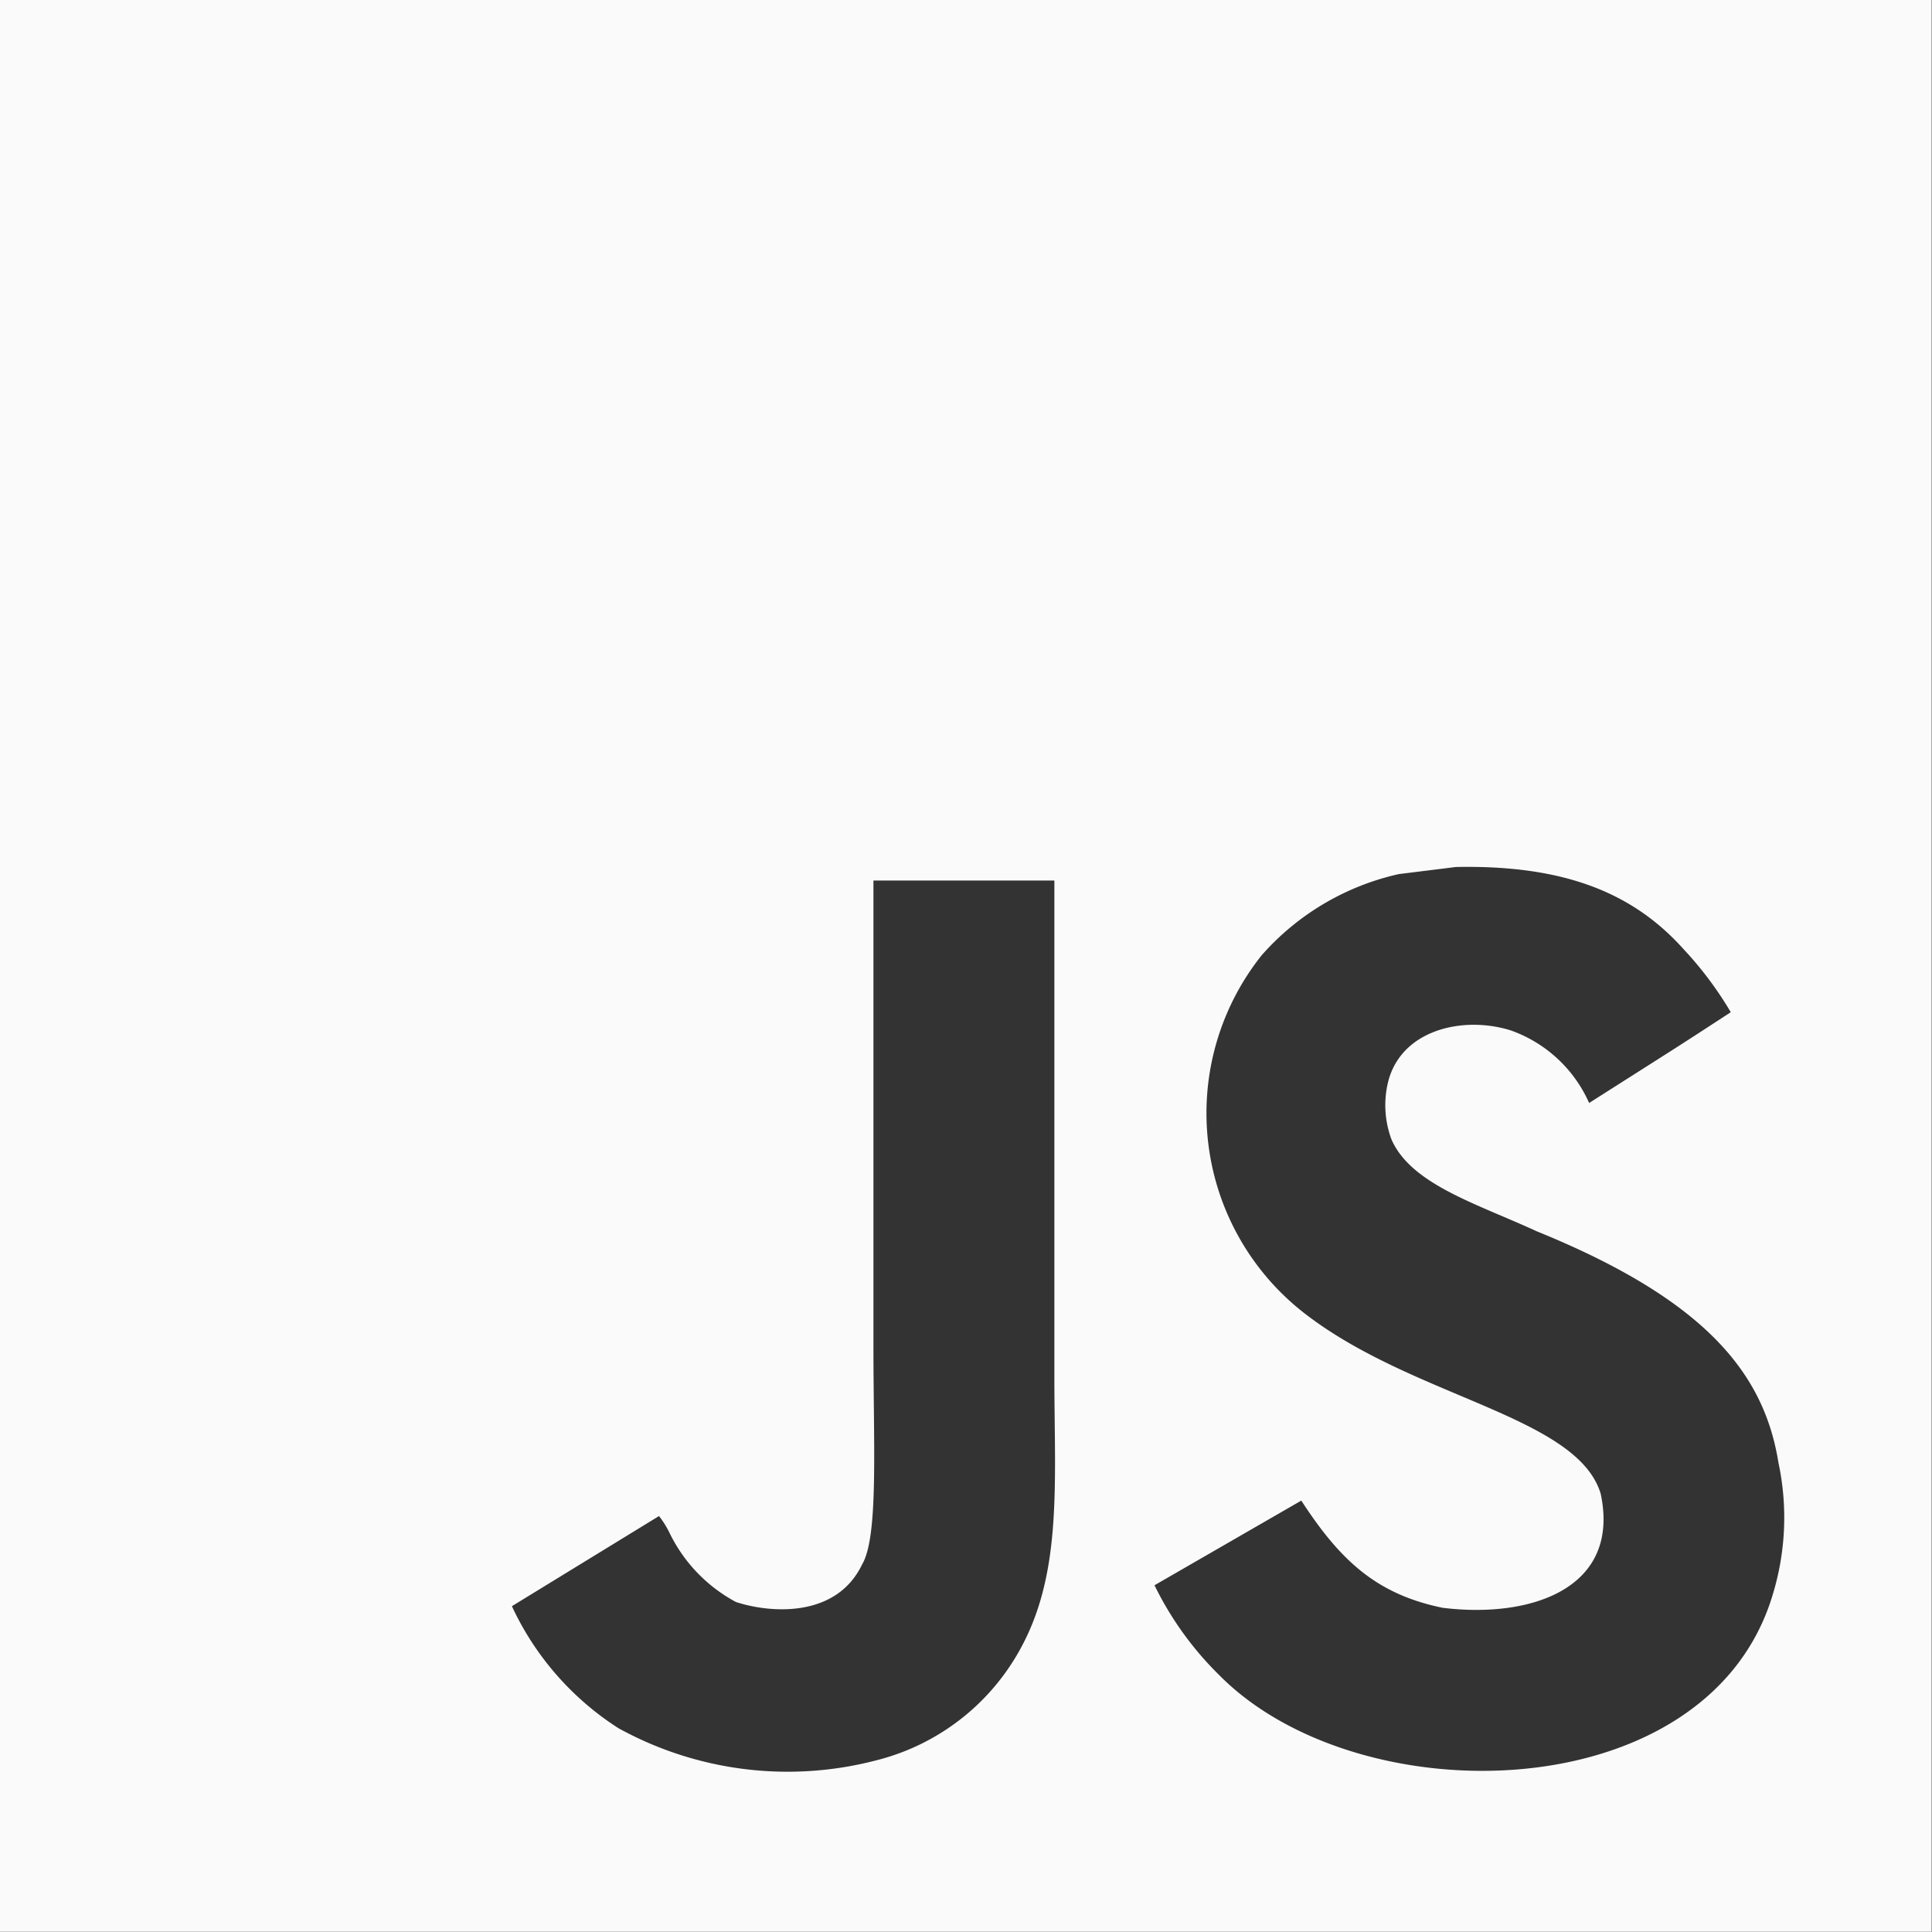 <svg xmlns="http://www.w3.org/2000/svg" viewBox="0 0 60.01 60"><rect x="0" y="0" width="60.01" height="60" fill="#333333" stroke="none"/><defs><style>.a{fill:#fafafa;}</style></defs><title>skills_and_tools</title><path class="a" d="M0,0V60H60V0ZM31.74,51.13a7.06,7.06,0,0,1-4.53,3.55,10.89,10.89,0,0,1-8-1,9,9,0,0,1-3.31-3.79l4.57-2.8a2.9,2.9,0,0,1,.32.51,4.82,4.82,0,0,0,2.07,2.16c1,.33,3.1.54,3.92-1.17.51-.87.35-3.66.35-6.75,0-4.85,0-9.69,0-14.49h5.62c0,5.28,0,10.28,0,15.43C32.75,46,33,48.77,31.74,51.13Zm23.32-1.59c-2,6.68-12.85,6.9-17.2,2.48a10.16,10.16,0,0,1-2-2.78l4.56-2.63c1.22,1.88,2.35,2.91,4.39,3.33,2.76.34,5.53-.61,4.91-3.54C49,44,44,43.43,40.62,40.87a7.87,7.87,0,0,1-1.43-11.2,8,8,0,0,1,4.26-2.52l1.77-.22c3.4-.07,5.53.82,7.09,2.57a11.19,11.19,0,0,1,1.45,1.94C52,32.59,52,32.58,49.36,34.26A4.19,4.19,0,0,0,46.91,32c-1.5-.46-3.41,0-3.8,1.63a3.05,3.05,0,0,0,.11,1.76c.61,1.4,2.66,2,4.5,2.85,5.3,2.15,7.08,4.45,7.52,7.19A8.18,8.18,0,0,1,55.06,49.54Z"/></svg>